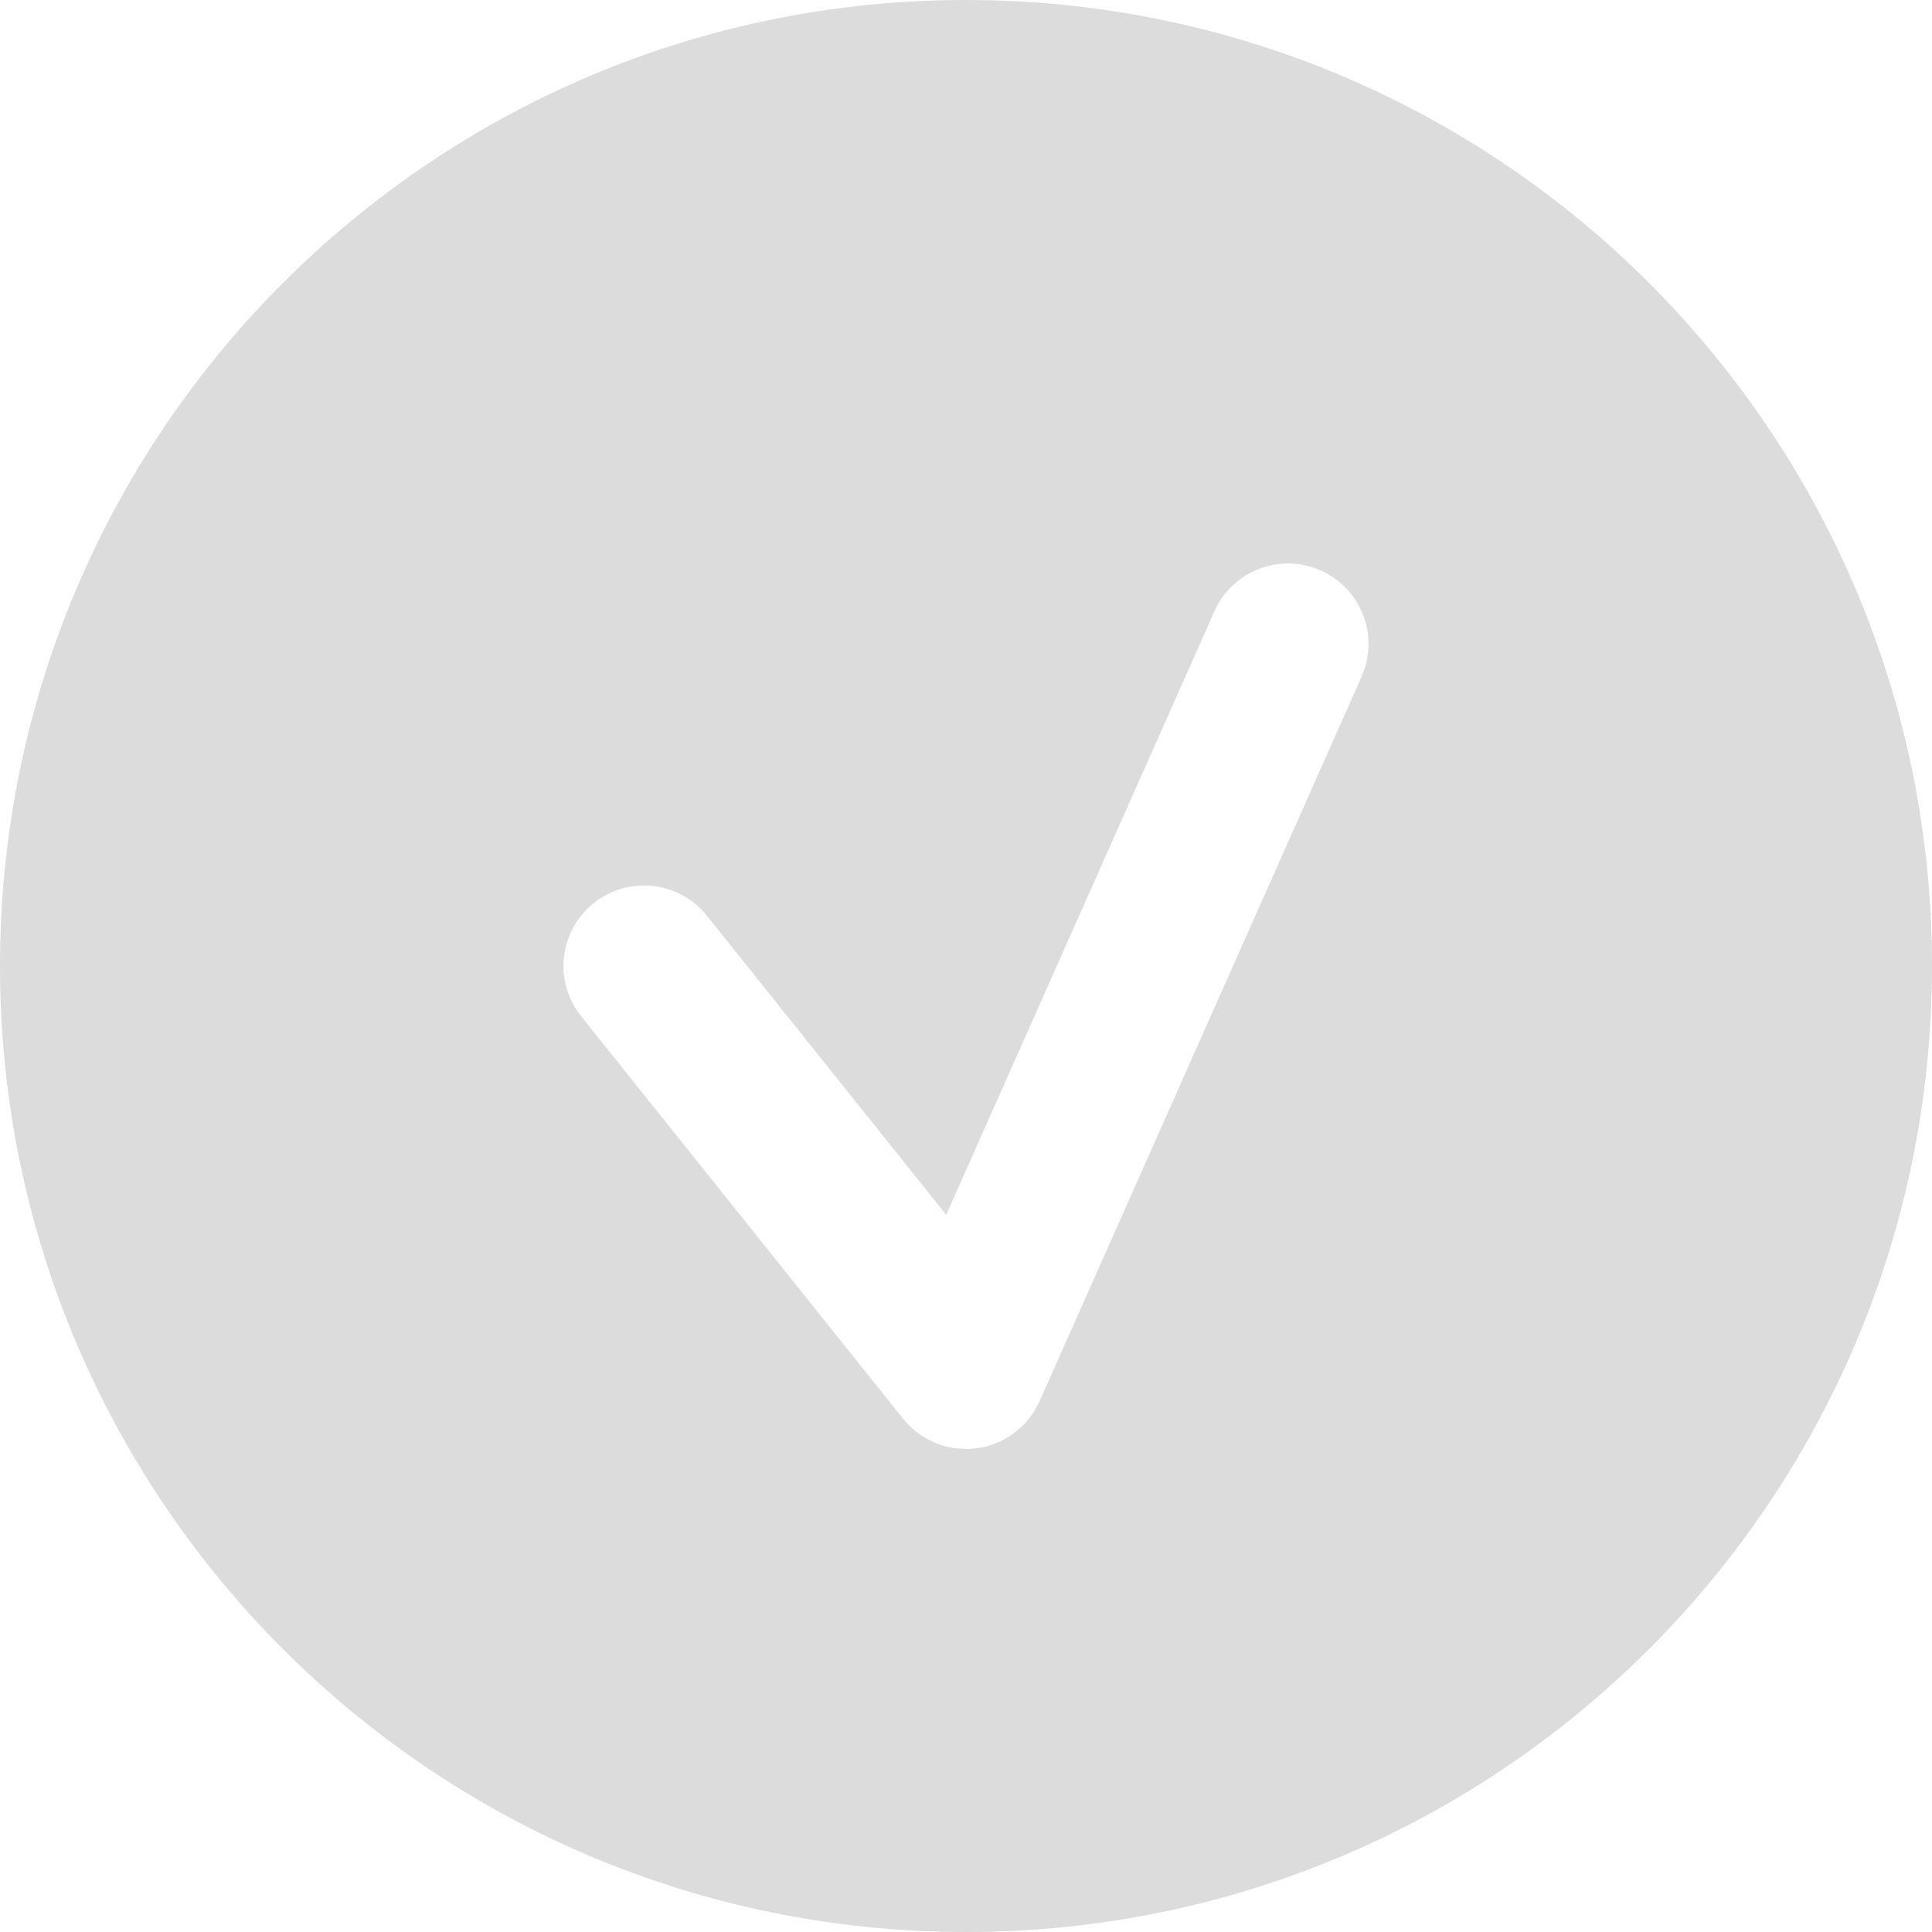 <svg width="24" height="24" viewBox="0 0 24 24" fill="none" xmlns="http://www.w3.org/2000/svg">
<path fill-rule="evenodd" clip-rule="evenodd" d="M12 24C18.627 24 24 18.627 24 12C24 5.373 18.627 0 12 0C5.373 0 0 5.373 0 12C0 18.627 5.373 24 12 24ZM16.914 8.406C17.138 7.901 16.911 7.31 16.406 7.086C15.902 6.862 15.31 7.089 15.086 7.594L11.754 15.091L8.781 11.375C8.436 10.944 7.807 10.874 7.375 11.219C6.944 11.564 6.874 12.193 7.219 12.624L11.219 17.625C11.437 17.897 11.782 18.036 12.128 17.991C12.474 17.947 12.772 17.725 12.914 17.406L16.914 8.406Z" fill="#DCDCDD"/>
</svg>
